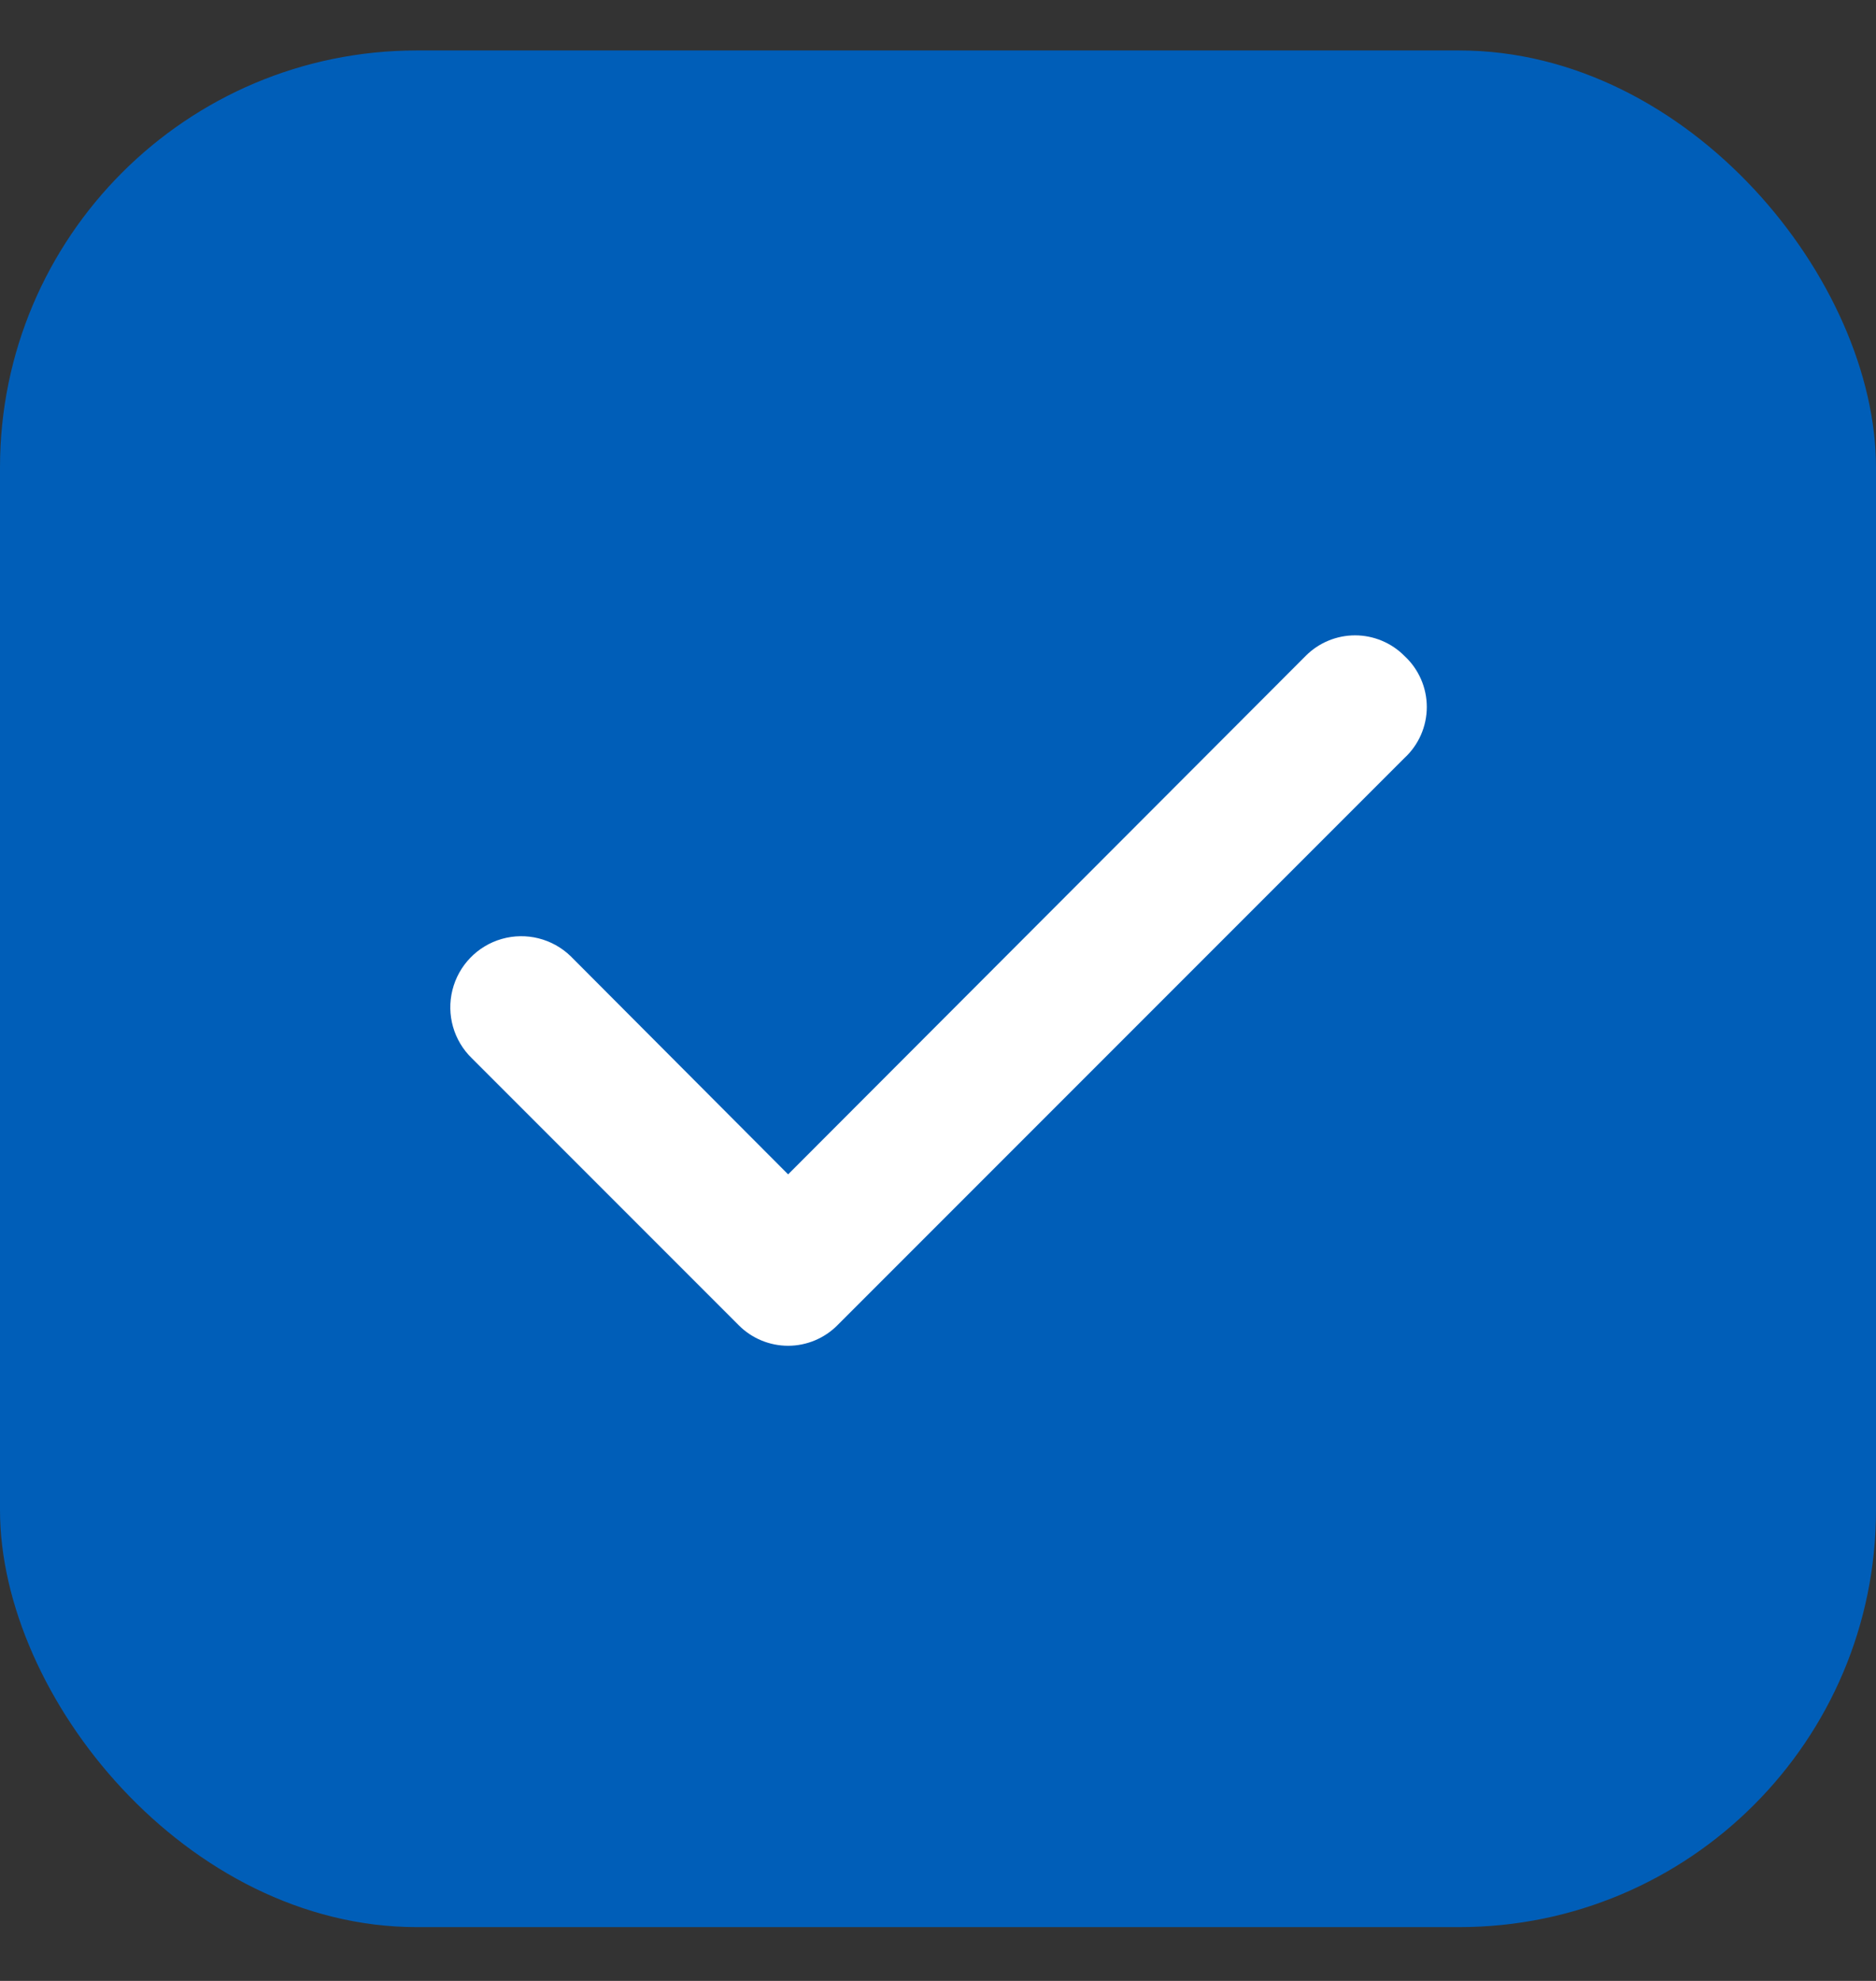 <svg width="18" height="19" viewBox="0 0 18 19" fill="none" xmlns="http://www.w3.org/2000/svg">
<rect x="0" y="0" width="18" height="19" fill="#333333" stroke="none"/>
<rect y="0.484" width="18" height="18" rx="4" fill="#005EB8"/>
<path d="M13.475 6.291C13.35 6.165 13.179 6.094 13.002 6.094C12.824 6.094 12.653 6.165 12.528 6.291L7.562 11.264L5.475 9.171C5.3 9.002 5.048 8.939 4.814 9.006C4.58 9.073 4.4 9.26 4.341 9.496C4.282 9.732 4.353 9.982 4.528 10.151L7.088 12.711C7.213 12.837 7.384 12.908 7.562 12.908C7.739 12.908 7.91 12.837 8.035 12.711L13.475 7.271C13.612 7.145 13.69 6.967 13.69 6.781C13.69 6.595 13.612 6.417 13.475 6.291Z" fill="white"/>
</svg>
